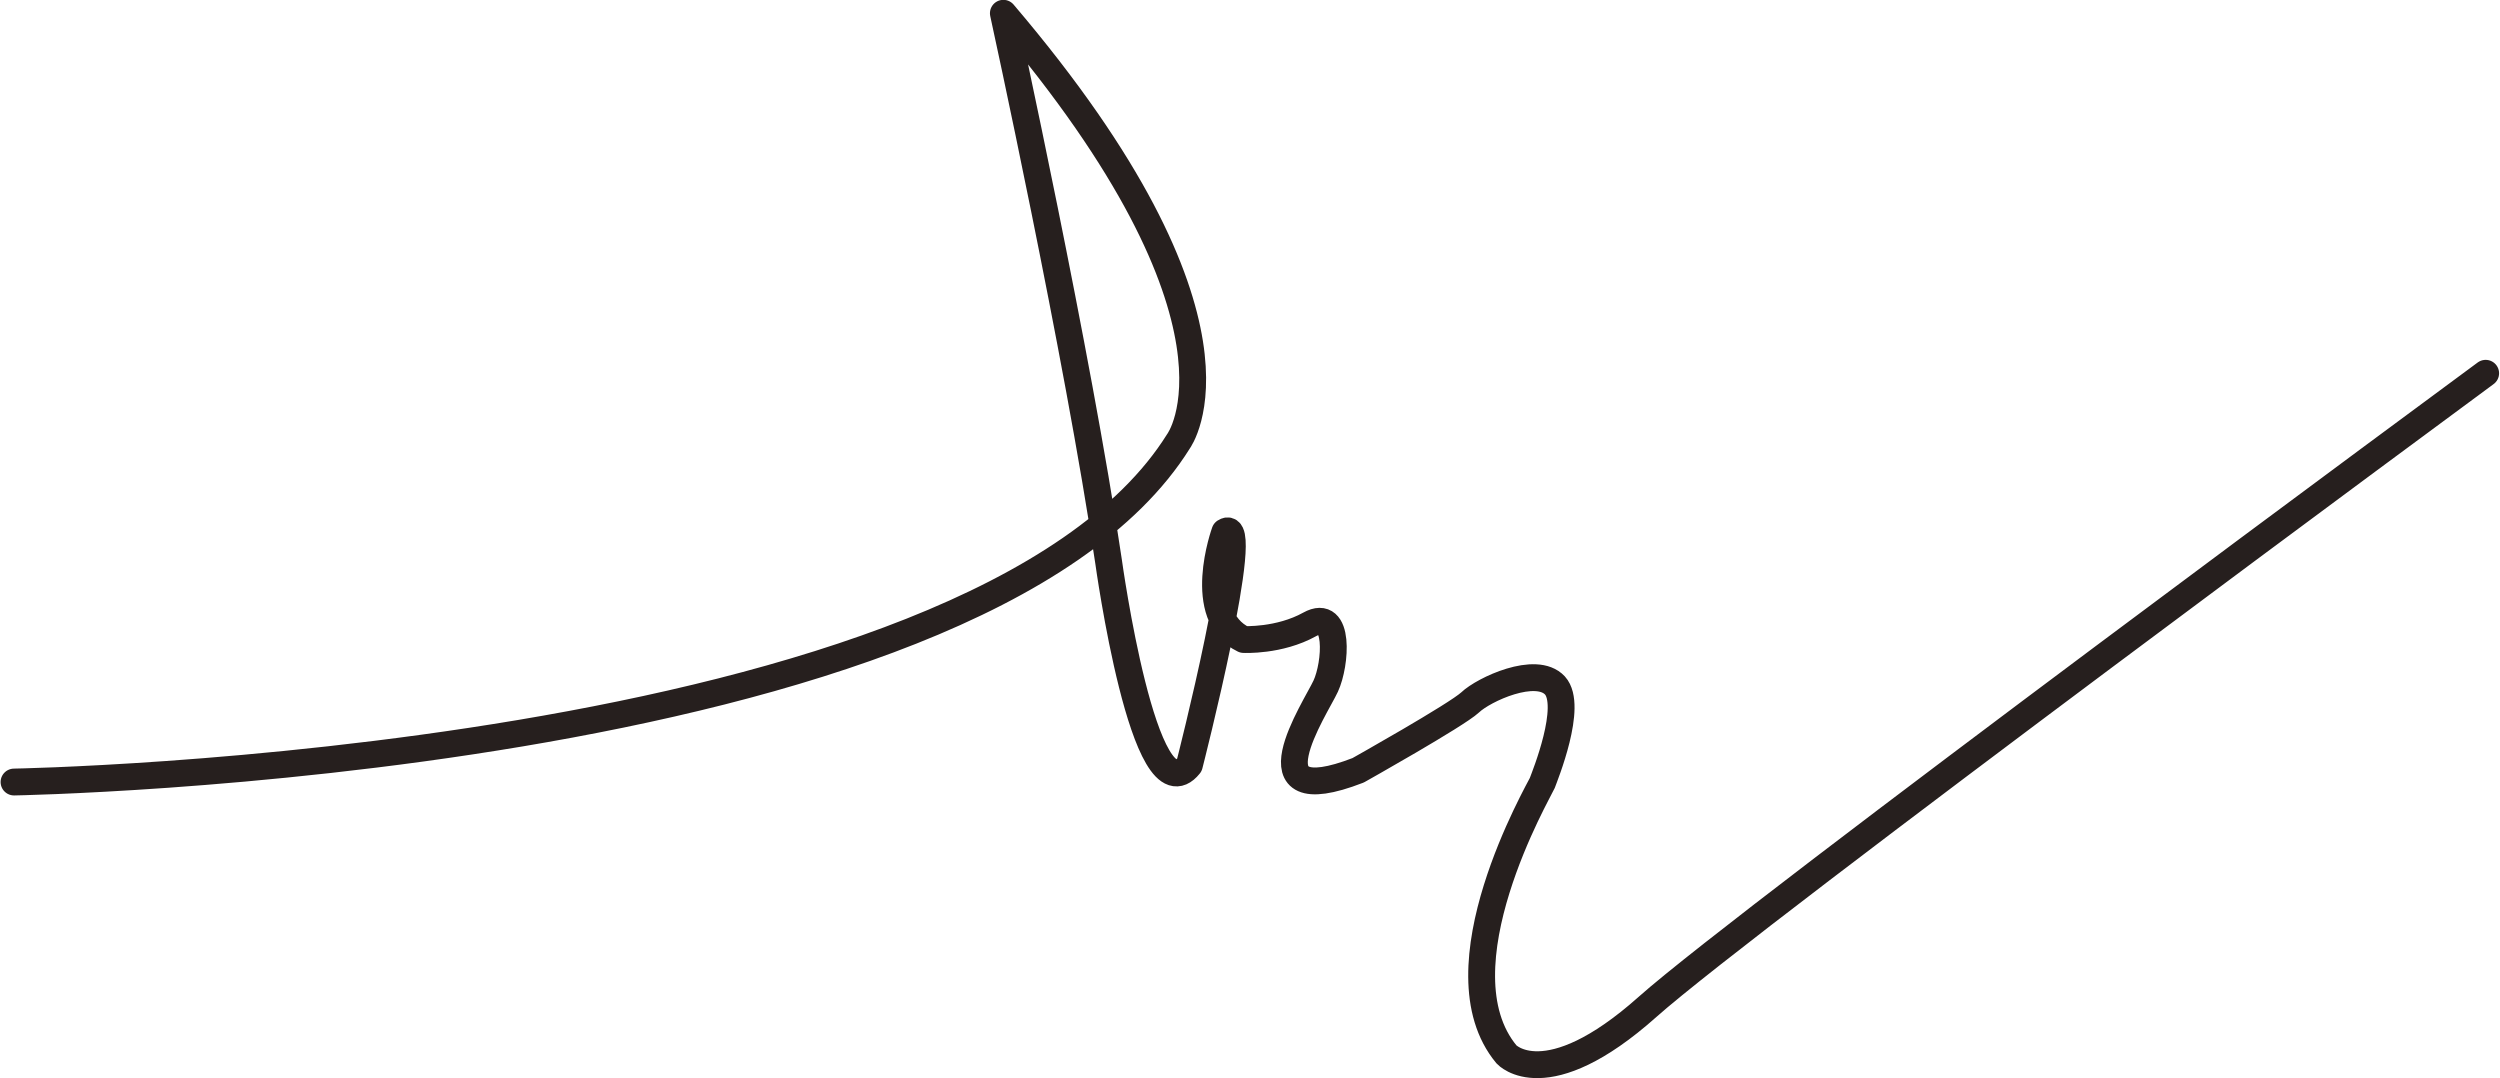 <?xml version="1.0" encoding="UTF-8"?>
<!DOCTYPE svg PUBLIC "-//W3C//DTD SVG 1.1//EN" "http://www.w3.org/Graphics/SVG/1.1/DTD/svg11.dtd">
<!-- Creator: CorelDRAW 2020 (64-Bit) -->
<svg xmlns="http://www.w3.org/2000/svg" xml:space="preserve" width="582px" height="251px" version="1.1" shape-rendering="geometricPrecision" text-rendering="geometricPrecision" image-rendering="optimizeQuality" fill-rule="evenodd" clip-rule="evenodd"
viewBox="0 0 80.99 34.95"
 xmlns:xlink="http://www.w3.org/1999/xlink"
 xmlns:xodm="http://www.corel.com/coreldraw/odm/2003">
 <g id="Layer_x0020_1">
  <path fill="none" stroke="#261F1E" stroke-width="0.87" stroke-linecap="round" stroke-linejoin="round" stroke-miterlimit="22.926" d="M0.43 25.35c0,0 31.2,-0.54 37.75,-11.05 0,0 2.85,-3.85 -5.68,-13.87 0,0 2.42,11.06 3.41,17.77 0,0 1.16,8.42 2.62,6.6 0,0 2.09,-8.17 1.15,-7.56 0,0 -0.99,2.72 0.61,3.49 0,0 1.15,0.06 2.14,-0.49 0.99,-0.55 0.85,1.29 0.52,2 -0.33,0.72 -2.64,4.16 1.05,2.73 0,0 3.19,-1.79 3.63,-2.2 0.44,-0.42 2.14,-1.21 2.75,-0.55 0.6,0.66 -0.33,2.94 -0.41,3.16 -0.09,0.22 -3.47,6.02 -1.16,8.8 0,0 1.27,1.4 4.57,-1.54 3.3,-2.94 27.17,-20.54 27.17,-20.54"/>
 </g>
</svg>
